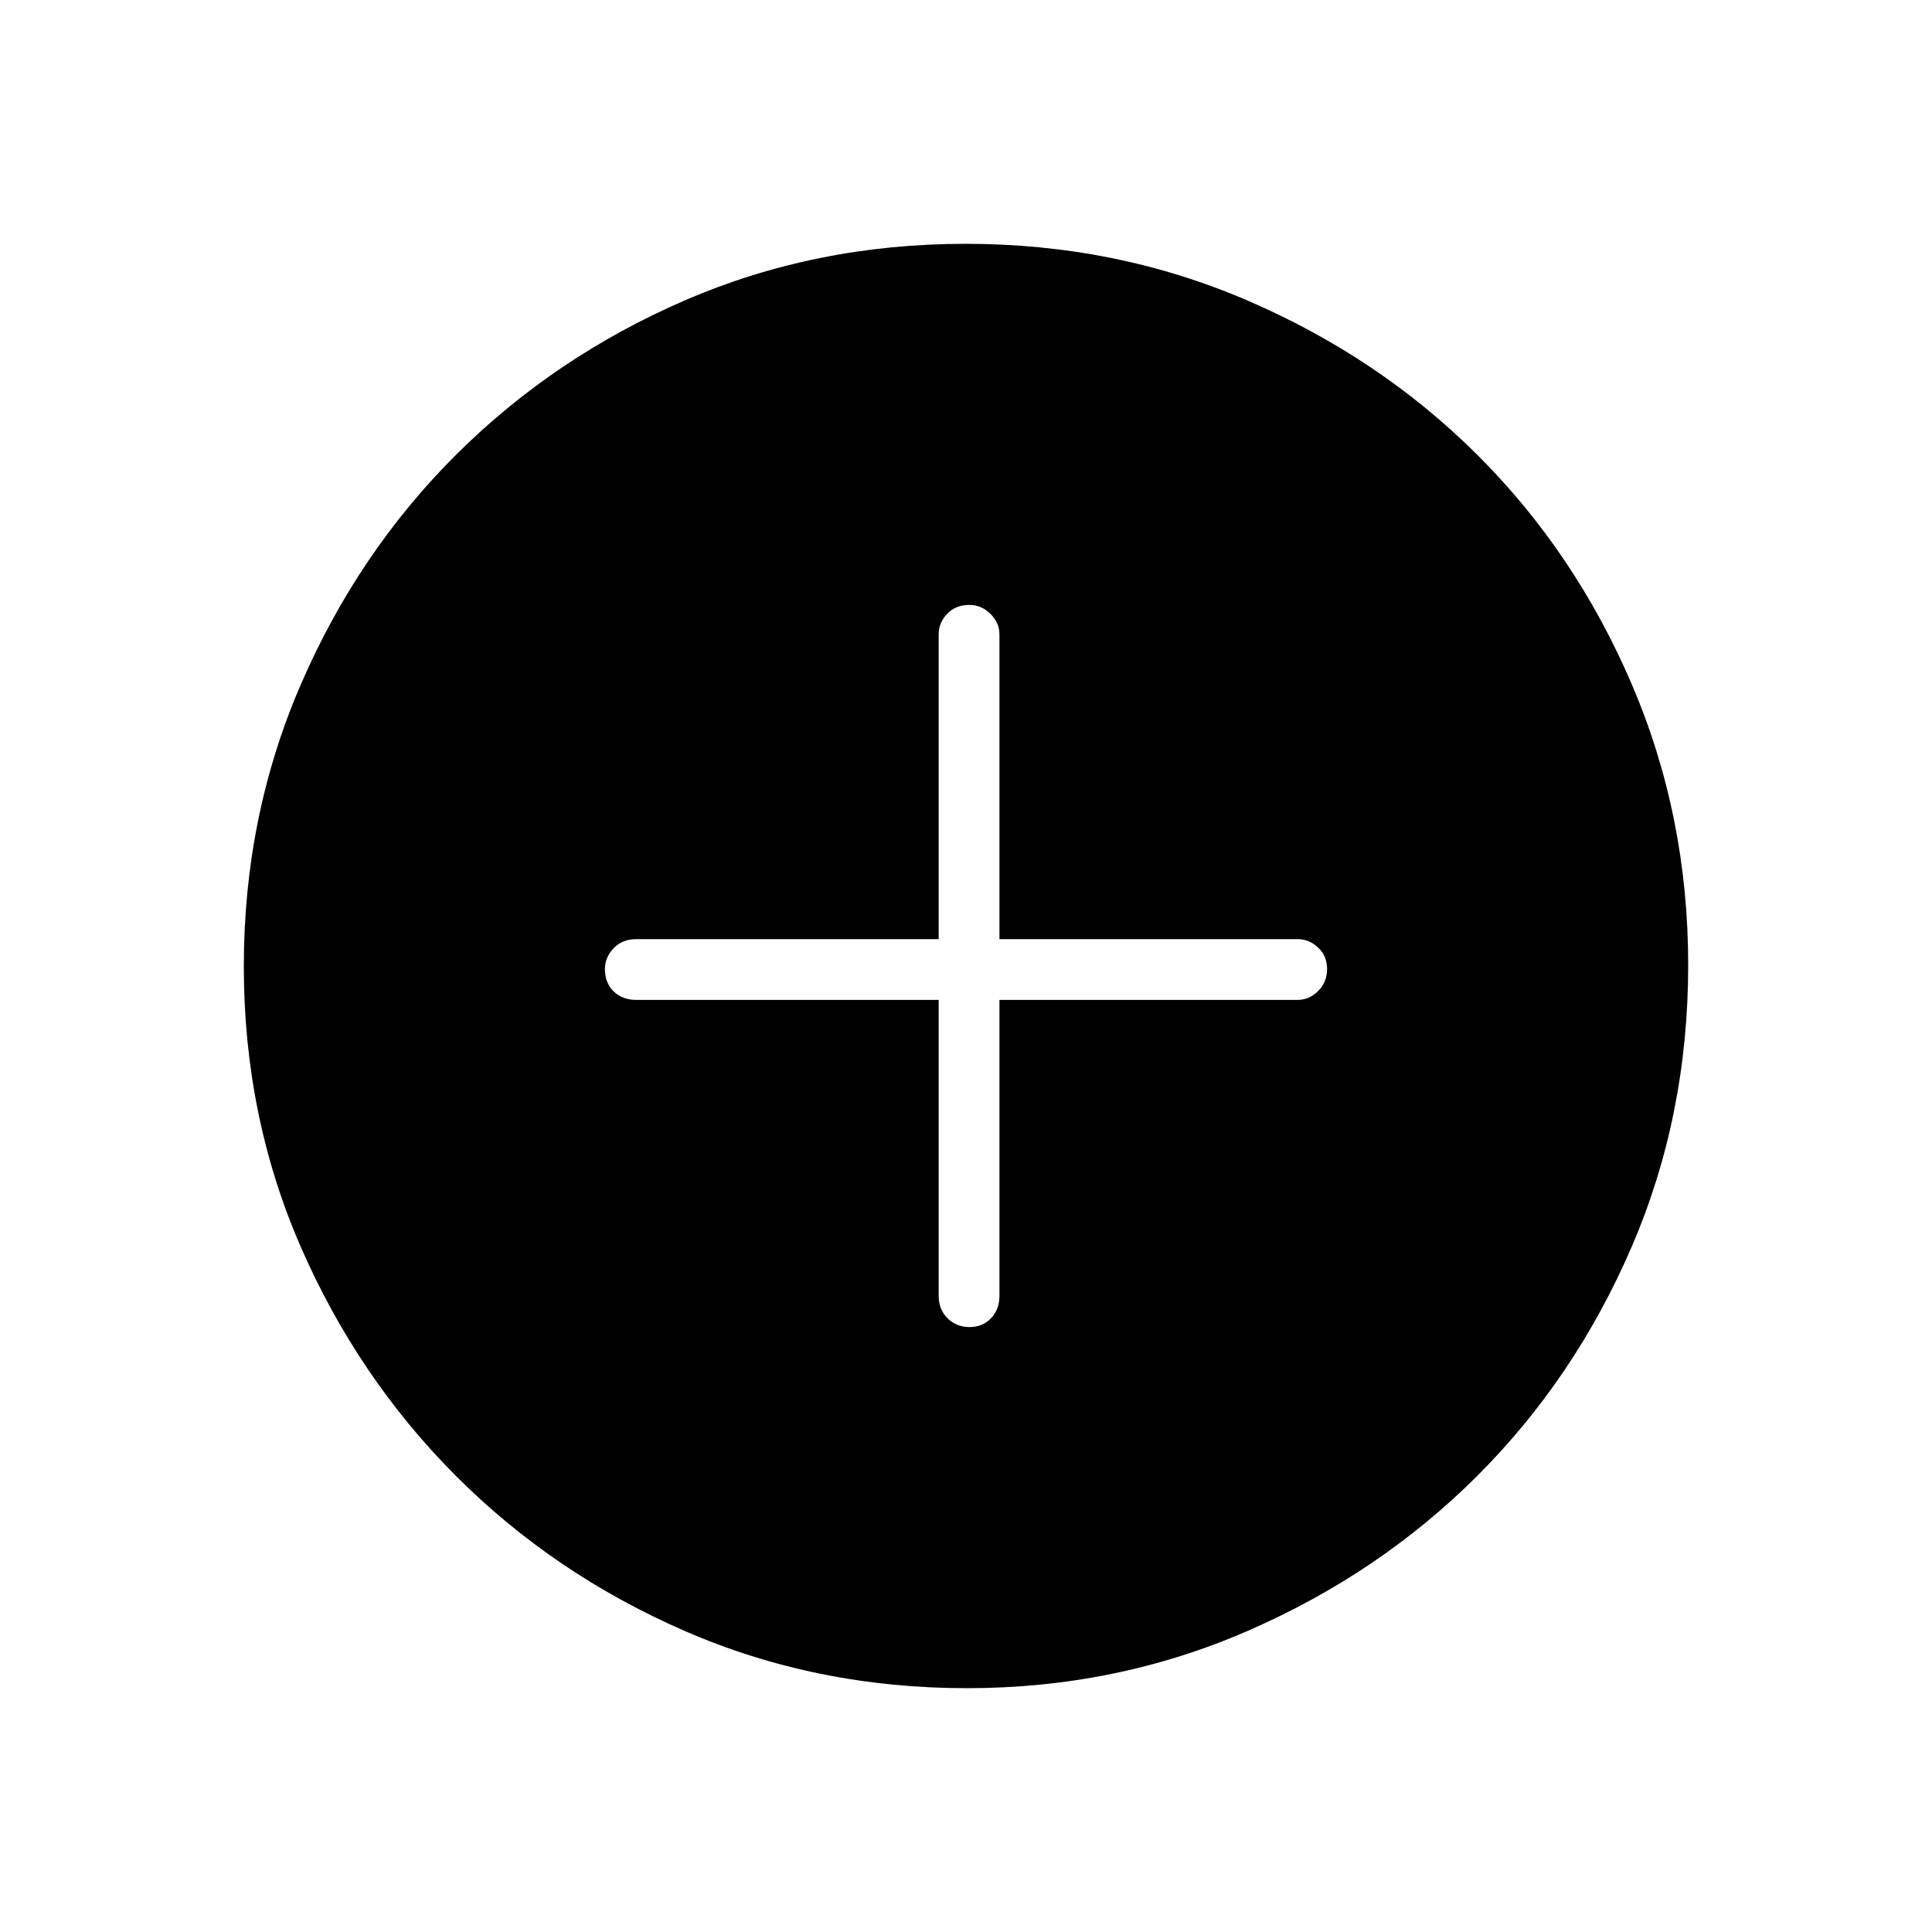 <svg xmlns="http://www.w3.org/2000/svg" height="48" viewBox="0 -960 960 960" width="48"><path d="M466.42-463.15v147.03q0 6.81 4.43 11.18 4.43 4.36 10.89 4.36 6.45 0 10.66-4.36 4.22-4.37 4.22-11.18v-147.03h148.15q5.79 0 10.22-4.43 4.43-4.43 4.43-10.89 0-6.45-4.43-10.66-4.43-4.22-10.22-4.22H496.62v-151.42q0-5.79-4.5-10.22-4.49-4.43-10.37-4.43-6.9 0-11.12 4.43-4.21 4.43-4.21 10.22v151.42h-150.3q-6.81 0-11.18 4.5-4.36 4.49-4.36 10.37 0 6.9 4.36 11.11 4.37 4.22 11.18 4.22h150.3Zm14.09 342q-74.96 0-140.18-28.39-65.21-28.39-113.89-77.19-48.67-48.81-76.98-113.68-28.31-64.87-28.31-139.46 0-74.66 28.39-140.17 28.39-65.51 77.19-114.1 48.81-48.59 113.68-76.65 64.87-28.06 139.46-28.06 74.66 0 140.18 28.26 65.52 28.25 114.1 76.69 48.58 48.43 76.64 113.85 28.06 65.42 28.06 139.54 0 74.96-28.14 140.18-28.14 65.21-76.69 113.7-48.55 48.49-113.97 76.98-65.42 28.5-139.54 28.5Z"/></svg>